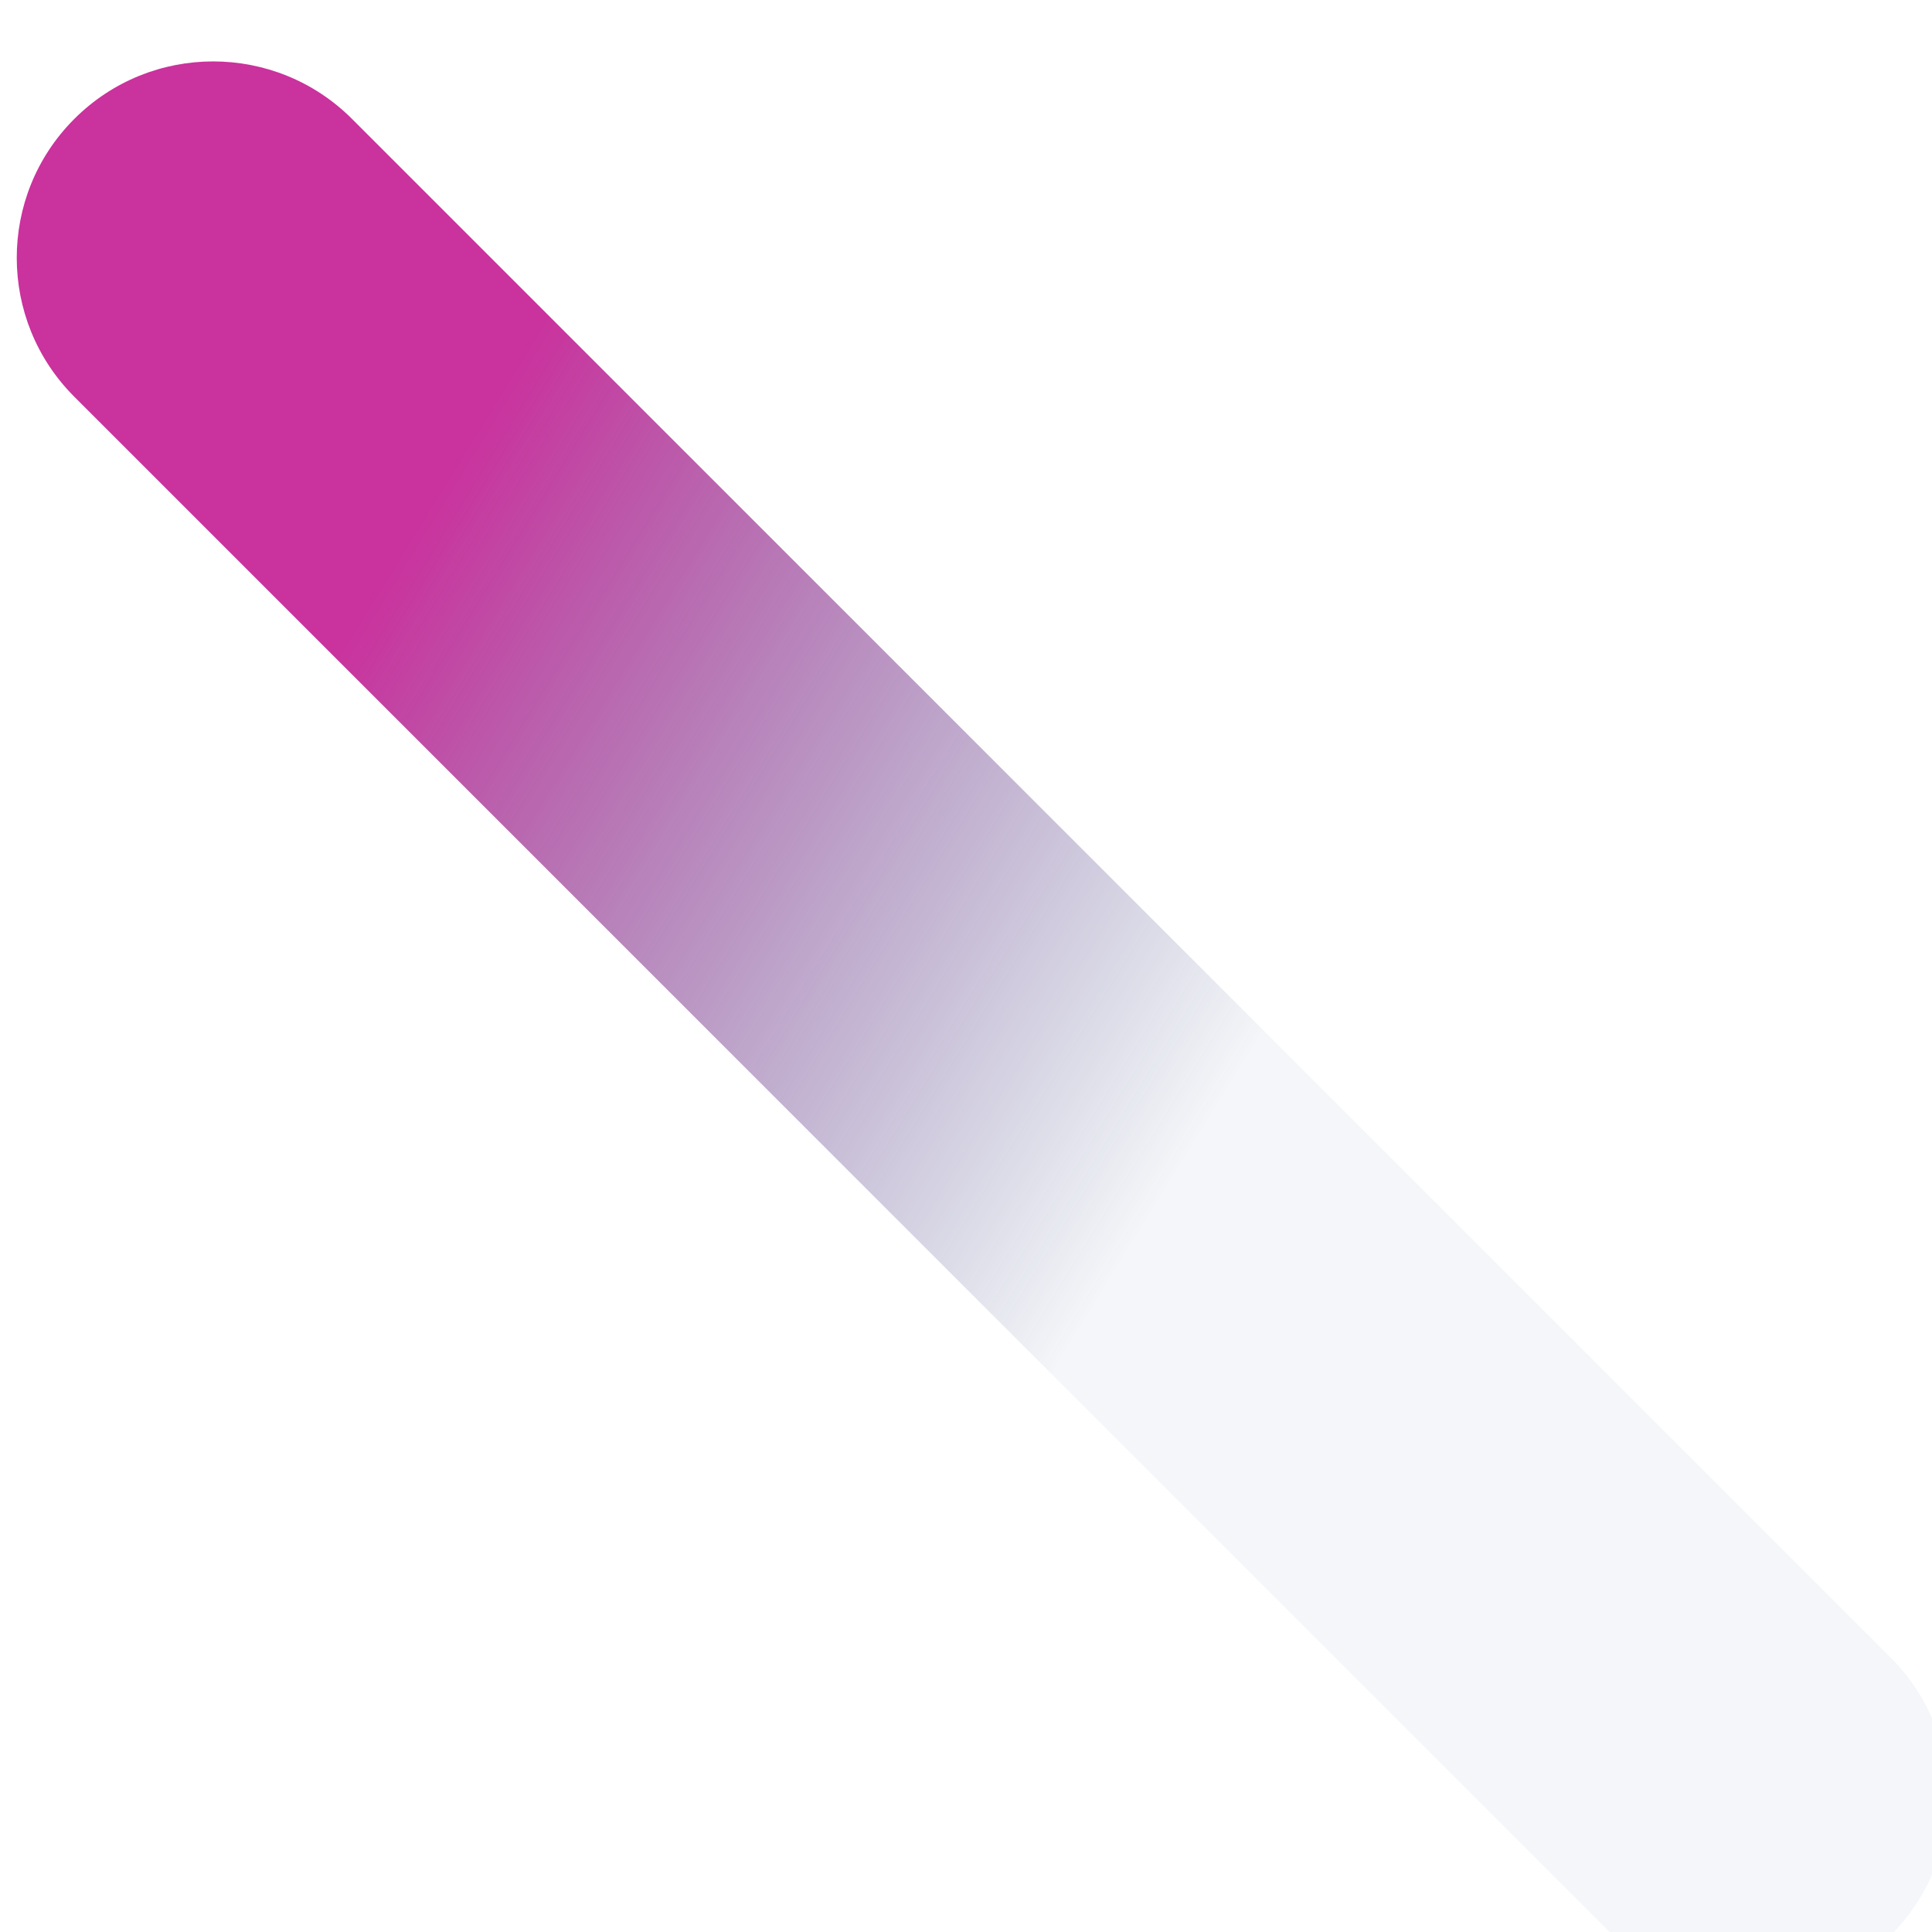 <svg width="692" height="692" viewBox="0 0 692 692" fill="none" xmlns="http://www.w3.org/2000/svg">
<g filter="url(#filter0_i_120_7)">
<path d="M70.597 70.102L21.099 119.6L70.597 70.102ZM70.102 70.597L20.605 120.095L70.102 70.597ZM621.702 621.208L572.205 670.706L621.702 621.208ZM621.208 621.703L670.705 572.205L119.6 21.1L70.102 70.597L20.605 120.095L571.71 671.2L621.208 621.703ZM70.597 70.102L21.099 119.6L572.205 670.706L621.702 621.208L671.2 571.711L120.095 20.605L70.597 70.102ZM70.102 70.103L119.649 119.551C92.456 146.797 48.319 146.819 21.099 119.6L70.597 70.102L120.095 20.605C92.602 -6.888 48.021 -6.866 20.556 20.654L70.102 70.103ZM70.102 70.597L119.6 21.1C146.779 48.279 146.805 92.341 119.649 119.551L70.102 70.103L20.556 20.654C-6.873 48.137 -6.847 92.642 20.605 120.095L70.102 70.597ZM621.702 621.703L572.205 572.205C599.405 545.005 643.505 545.005 670.705 572.205L621.208 621.703L571.71 671.2C599.184 698.673 643.726 698.673 671.2 671.2L621.702 621.703ZM621.702 621.703L671.2 671.2C698.675 643.725 698.671 599.182 671.2 571.711L621.702 621.208L572.205 670.706C545.006 643.508 545.002 599.407 572.205 572.205L621.702 621.703Z" fill="url(#paint0_linear_120_7)"/>
</g>
<defs>
<filter id="filter0_i_120_7" x="0" y="0" width="697.804" height="708.805" filterUnits="userSpaceOnUse" color-interpolation-filters="sRGB">
<feFlood flood-opacity="0" result="BackgroundImageFix"/>
<feBlend mode="normal" in="SourceGraphic" in2="BackgroundImageFix" result="shape"/>
<feColorMatrix in="SourceAlpha" type="matrix" values="0 0 0 0 0 0 0 0 0 0 0 0 0 0 0 0 0 0 127 0" result="hardAlpha"/>
<feOffset dx="6" dy="22"/>
<feGaussianBlur stdDeviation="8.5"/>
<feComposite in2="hardAlpha" operator="arithmetic" k2="-1" k3="1"/>
<feColorMatrix type="matrix" values="0 0 0 0 1 0 0 0 0 1 0 0 0 0 1 0 0 0 0.75 0"/>
<feBlend mode="normal" in2="shape" result="effect1_innerShadow_120_7"/>
</filter>
<linearGradient id="paint0_linear_120_7" x1="278.131" y1="621.805" x2="-23.846" y2="435.728" gradientUnits="userSpaceOnUse">
<stop stop-color="#304982" stop-opacity="0.05"/>
<stop offset="1" stop-color="#CA329D"/>
</linearGradient>
</defs>
</svg>
